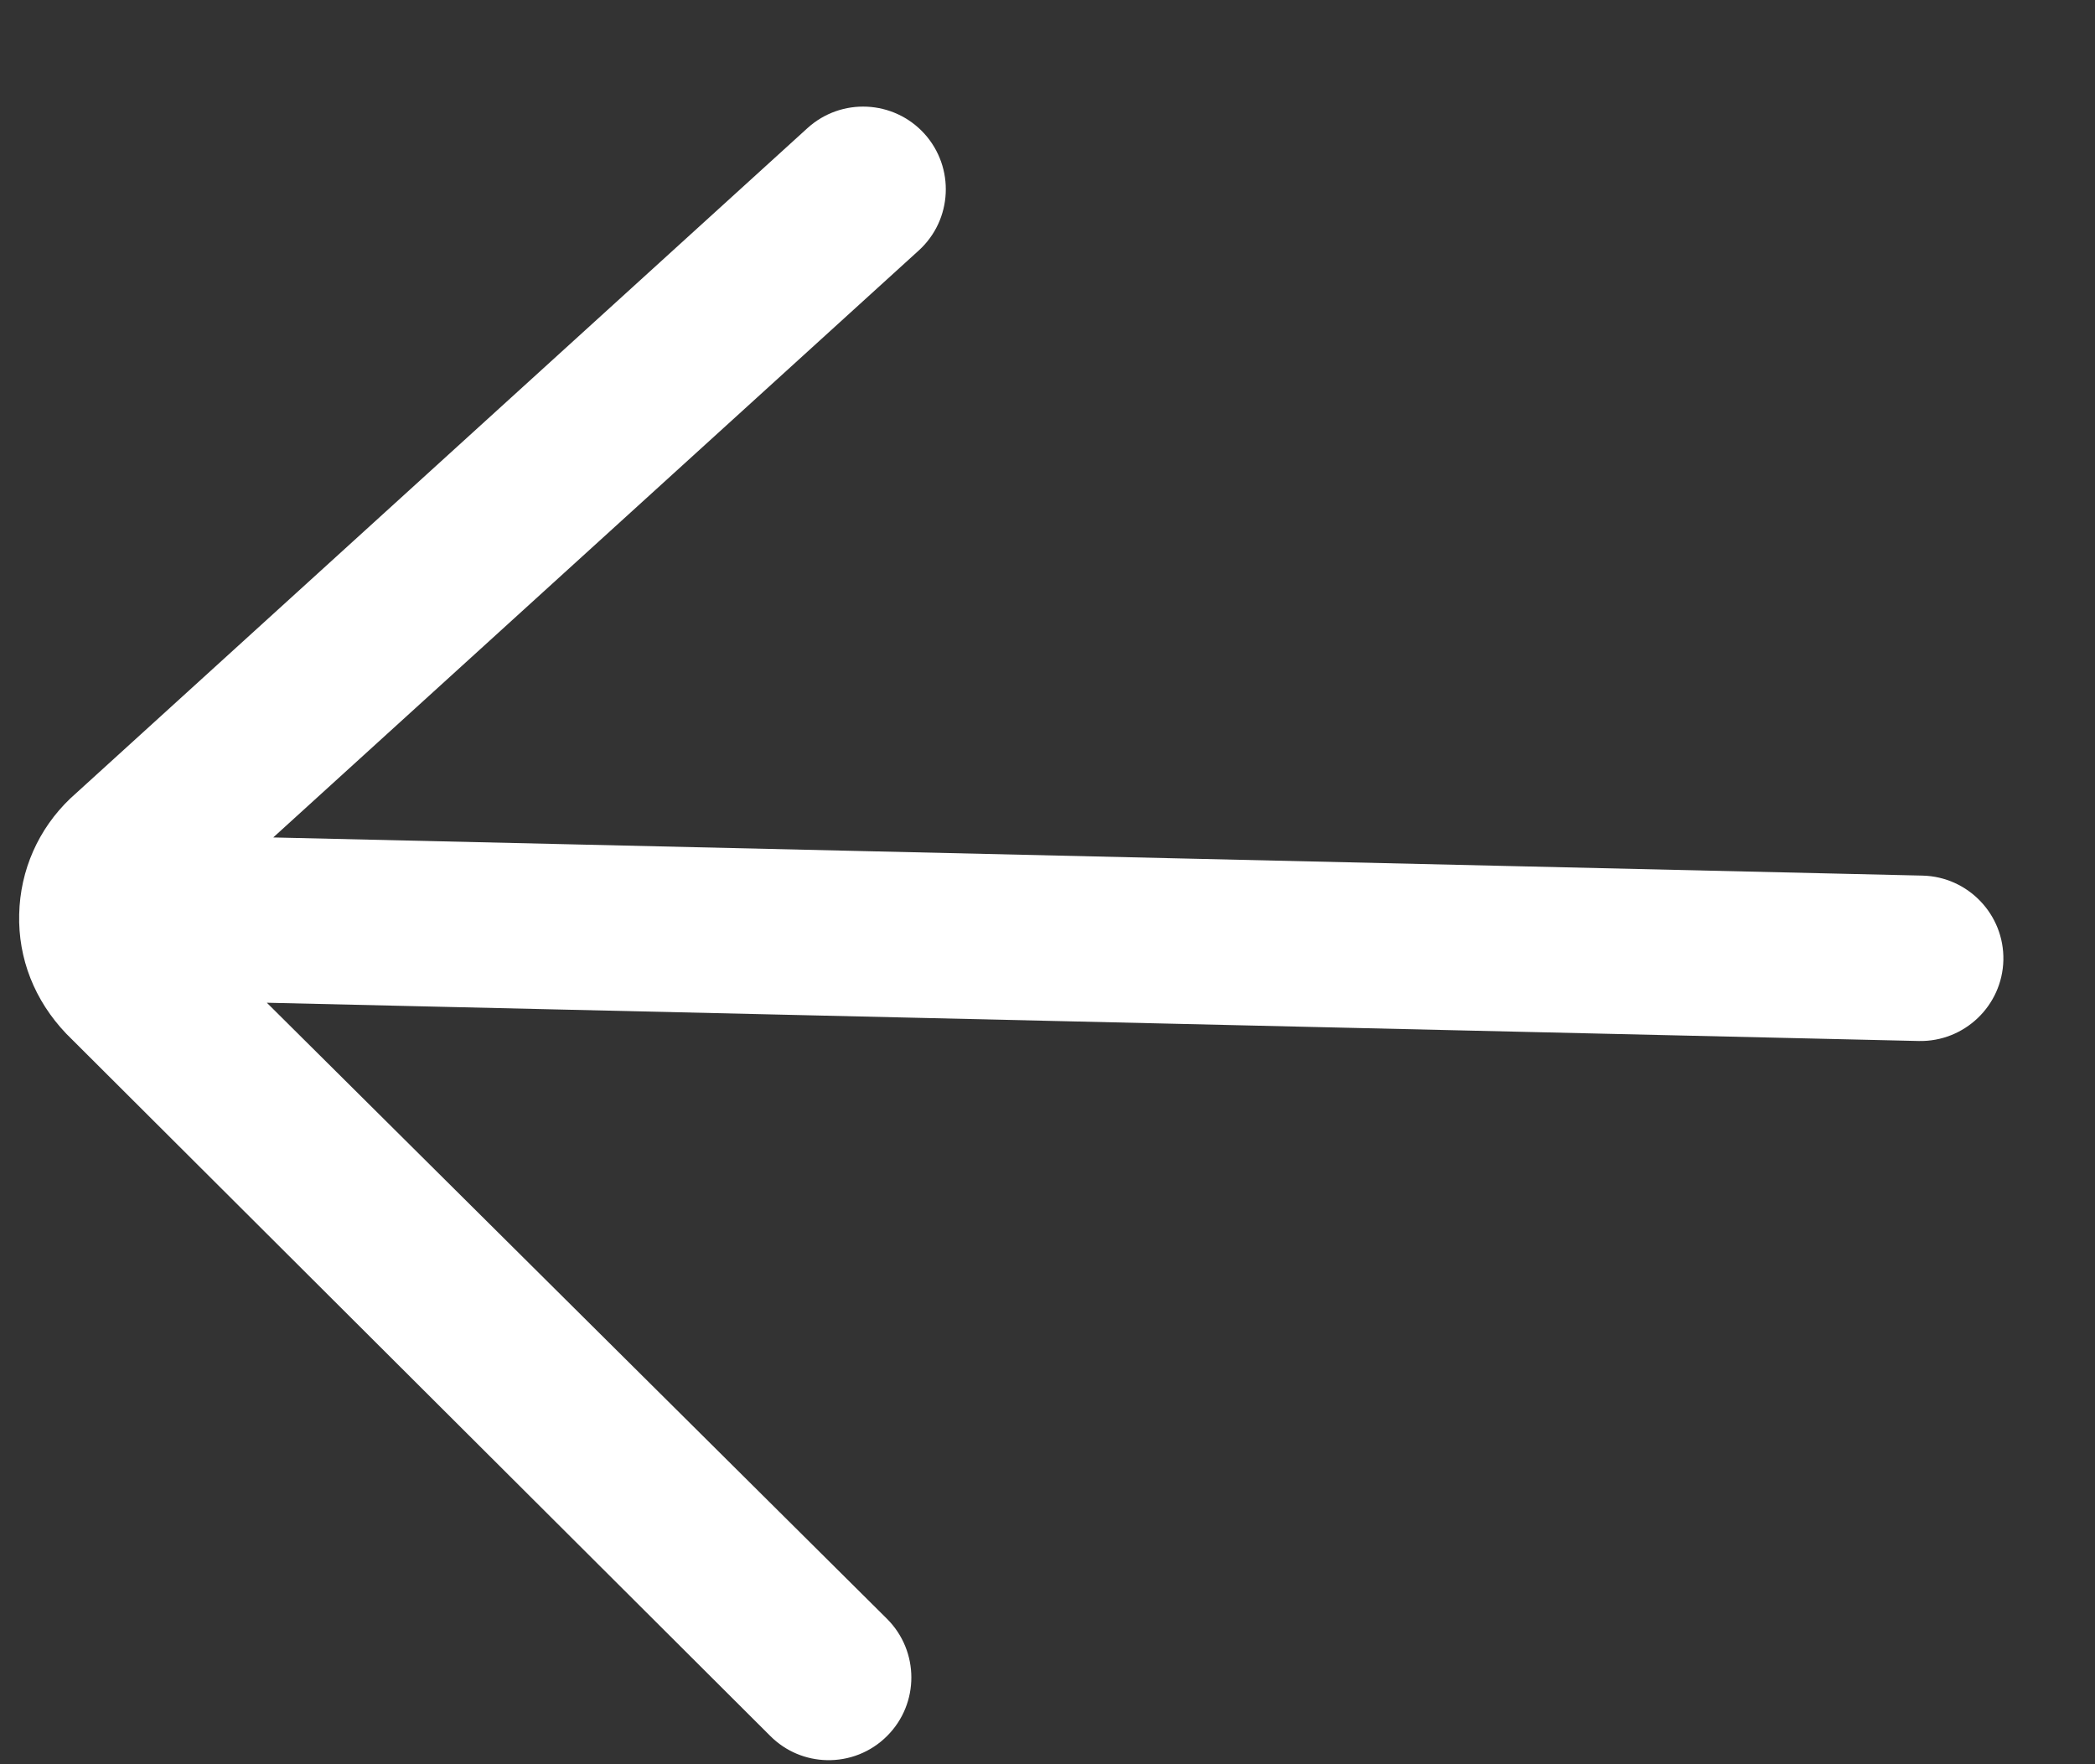 <svg width="19" height="16" viewBox="0 0 19 16" fill="none" xmlns="http://www.w3.org/2000/svg">
<rect x="0" y="0" width="19" height="16" fill="#333333" stroke="none"/>
<path d="M17.436 7.941L2.478 7.595L8.332 2.272C8.639 1.993 8.661 1.519 8.383 1.212C8.104 0.906 7.63 0.883 7.323 1.162L0.638 7.241C0.348 7.518 0.183 7.891 0.174 8.292C0.164 8.692 0.312 9.072 0.601 9.375L6.986 15.744C7.128 15.886 7.312 15.959 7.498 15.963C7.696 15.968 7.896 15.894 8.046 15.743C8.339 15.45 8.338 14.975 8.045 14.682L2.42 9.094L17.401 9.441C17.815 9.45 18.159 9.122 18.169 8.708C18.178 8.295 17.85 7.951 17.436 7.941Z" fill="white"/>
</svg>
